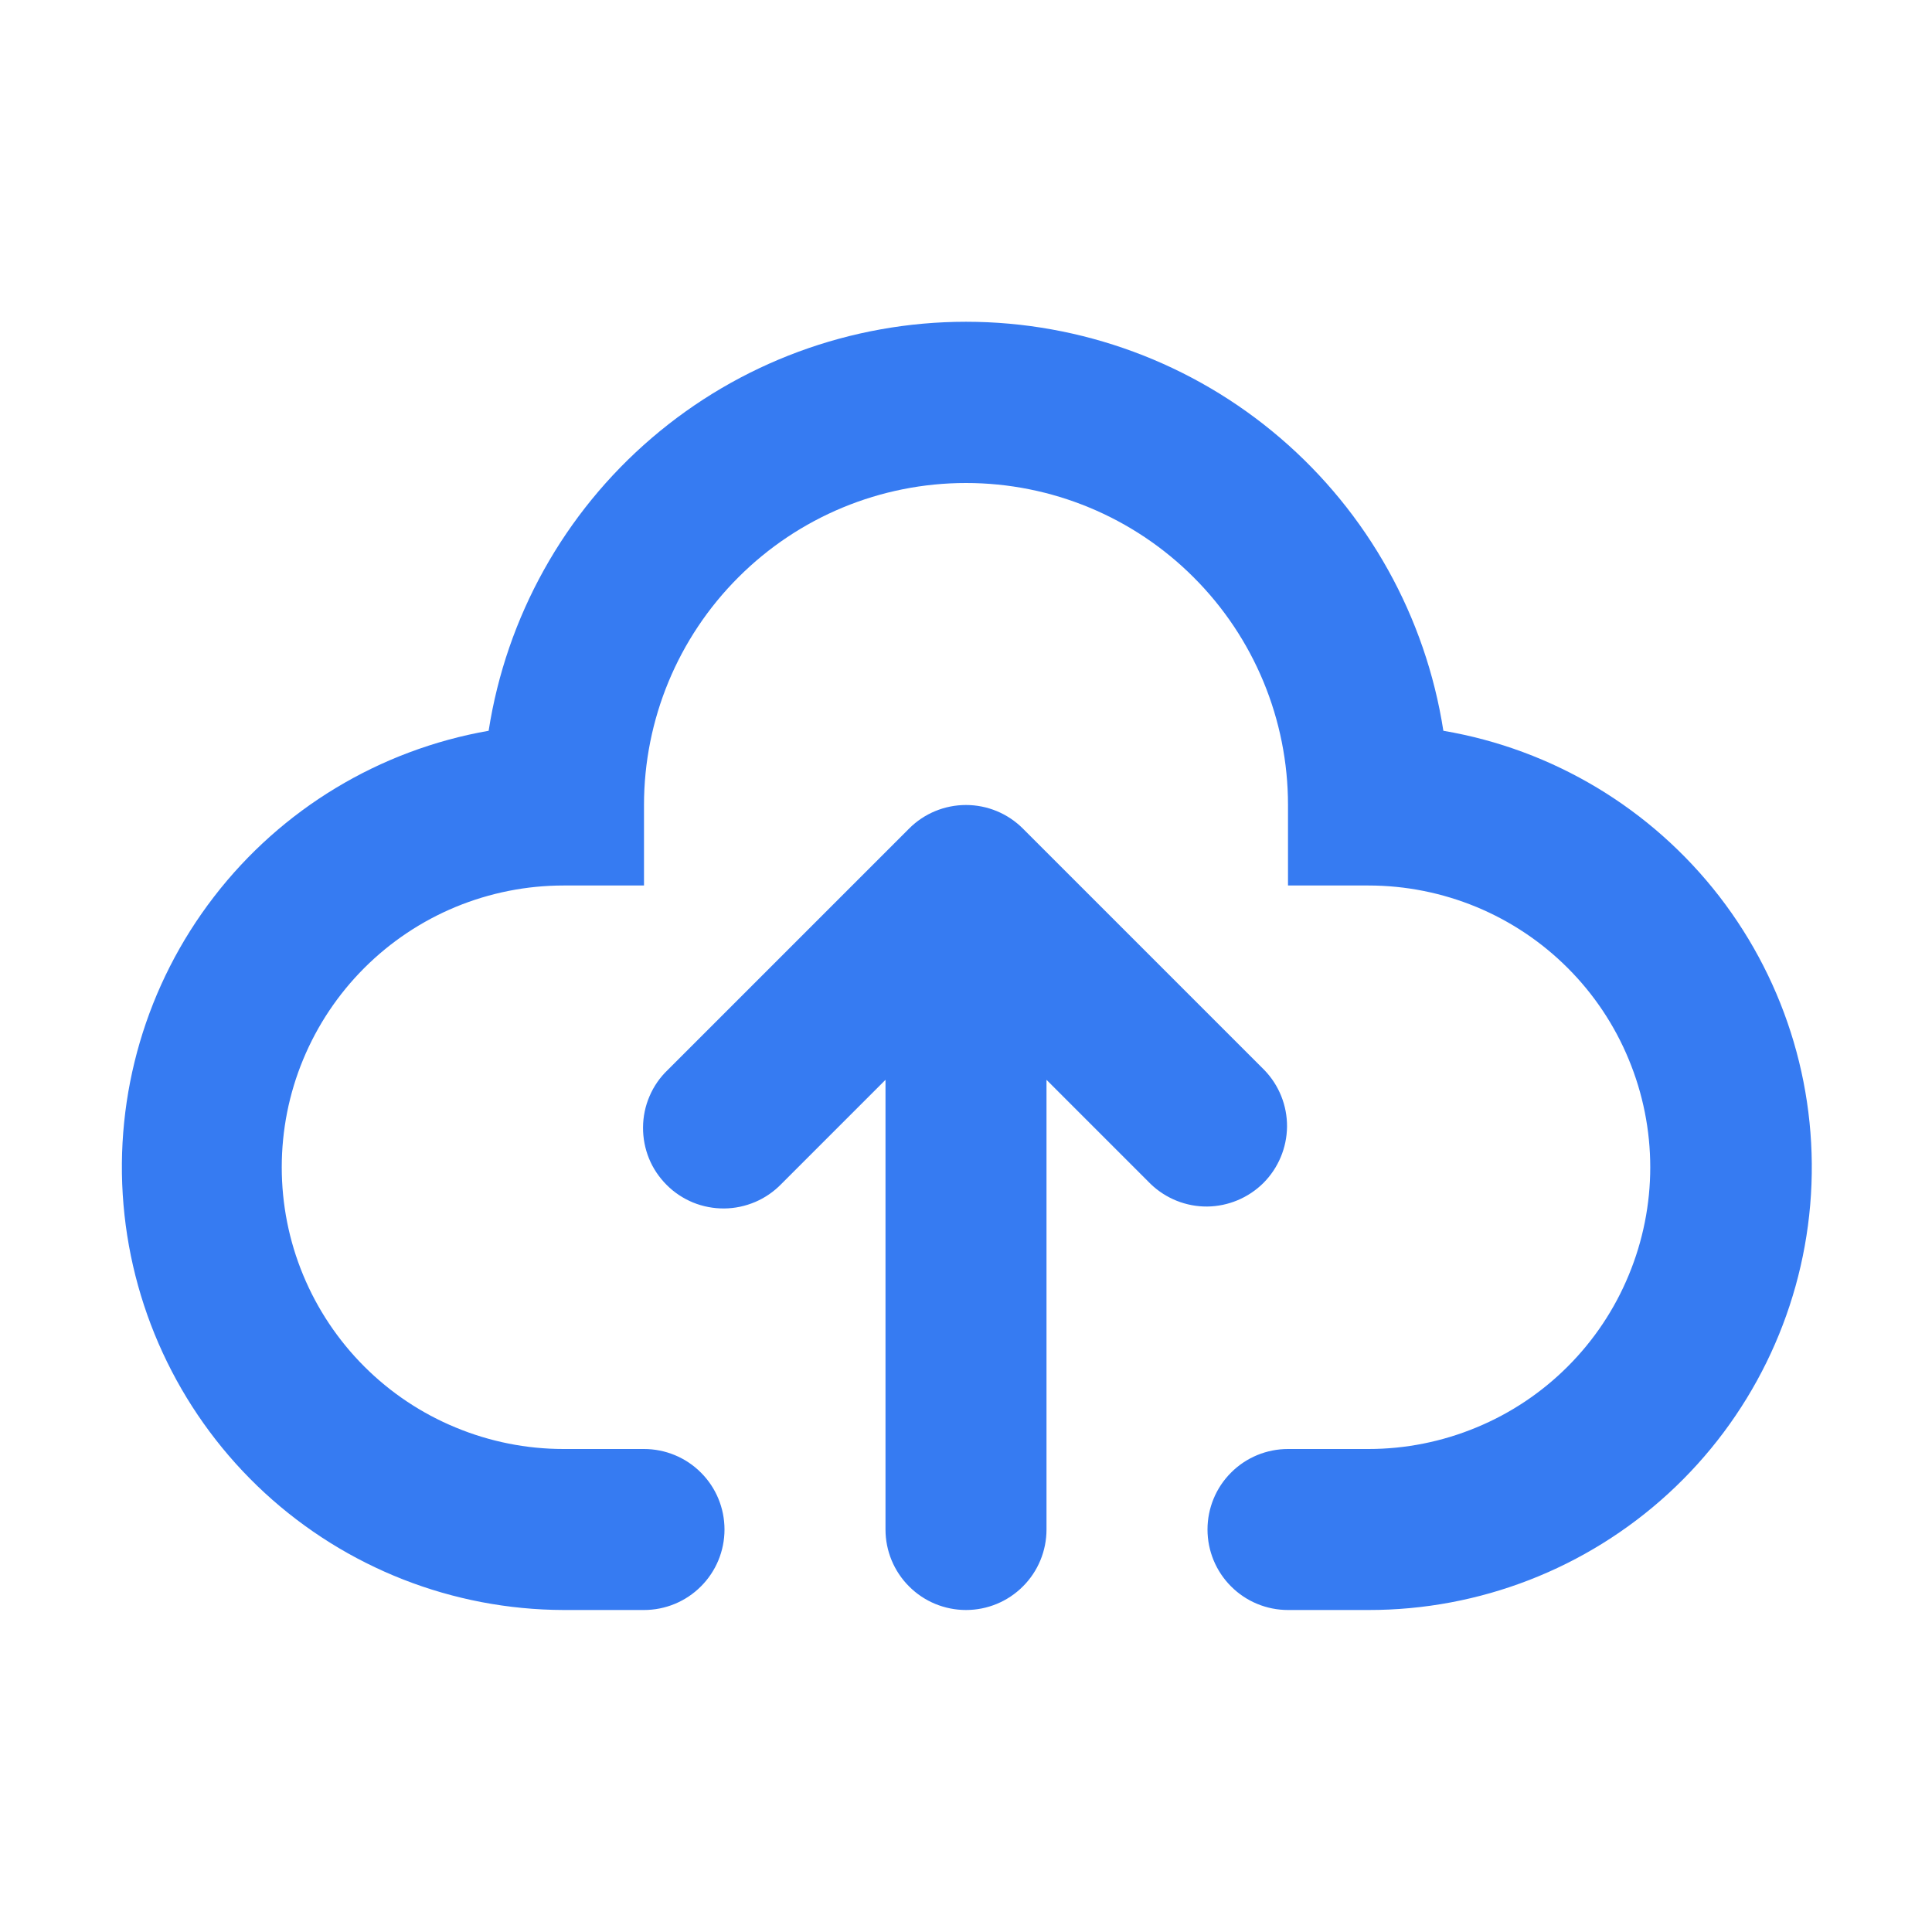 <svg width="24" height="24" viewBox="0 0 24 24" fill="none" xmlns="http://www.w3.org/2000/svg">
<path fill-rule="evenodd" clip-rule="evenodd" d="M8 10C8 8.939 8.421 7.922 9.172 7.172C9.922 6.421 10.939 6 12 6C13.061 6 14.078 6.421 14.828 7.172C15.579 7.922 16 8.939 16 10V11H17C17.46 11 17.915 11.091 18.339 11.266C18.764 11.442 19.15 11.7 19.475 12.025C19.8 12.35 20.058 12.736 20.233 13.161C20.409 13.585 20.5 14.04 20.5 14.5C20.5 14.96 20.409 15.415 20.233 15.839C20.058 16.264 19.8 16.65 19.475 16.975C19.15 17.3 18.764 17.558 18.339 17.733C17.915 17.909 17.46 18 17 18H16C15.735 18 15.48 18.105 15.293 18.293C15.105 18.48 15 18.735 15 19C15 19.265 15.105 19.52 15.293 19.707C15.48 19.895 15.735 20 16 20H17C18.379 20.002 19.709 19.485 20.725 18.553C21.741 17.621 22.37 16.341 22.487 14.967C22.604 13.592 22.201 12.225 21.357 11.134C20.512 10.043 19.29 9.309 17.93 9.078C17.71 7.663 16.992 6.373 15.904 5.441C14.817 4.509 13.432 3.997 12 3.997C10.568 3.997 9.183 4.509 8.096 5.441C7.008 6.373 6.29 7.663 6.07 9.078C4.715 9.315 3.497 10.05 2.658 11.14C1.818 12.229 1.417 13.594 1.534 14.965C1.651 16.335 2.277 17.613 3.288 18.545C4.3 19.477 5.624 19.996 7 20H8C8.265 20 8.52 19.895 8.707 19.707C8.895 19.52 9 19.265 9 19C9 18.735 8.895 18.48 8.707 18.293C8.52 18.105 8.265 18 8 18H7C6.54 18 6.085 17.909 5.661 17.733C5.236 17.558 4.85 17.3 4.525 16.975C4.2 16.65 3.942 16.264 3.766 15.839C3.59 15.415 3.5 14.96 3.5 14.5C3.5 14.04 3.59 13.585 3.766 13.161C3.942 12.736 4.2 12.35 4.525 12.025C4.85 11.7 5.236 11.442 5.661 11.266C6.085 11.091 6.54 11 7 11H8V10ZM15.707 13.293L12.707 10.293C12.519 10.105 12.265 10 12 10C11.735 10 11.48 10.105 11.293 10.293L8.293 13.293C8.197 13.385 8.121 13.495 8.069 13.617C8.016 13.739 7.989 13.871 7.988 14.004C7.987 14.136 8.012 14.268 8.062 14.391C8.112 14.514 8.187 14.625 8.281 14.719C8.374 14.813 8.486 14.887 8.609 14.938C8.732 14.988 8.864 15.013 8.996 15.012C9.129 15.011 9.26 14.983 9.382 14.931C9.504 14.879 9.615 14.802 9.707 14.707L11 13.414V19C11 19.265 11.105 19.52 11.293 19.707C11.48 19.895 11.735 20 12 20C12.265 20 12.52 19.895 12.707 19.707C12.895 19.52 13 19.265 13 19V13.414L14.293 14.707C14.482 14.889 14.734 14.99 14.996 14.988C15.258 14.985 15.509 14.88 15.695 14.695C15.88 14.509 15.985 14.258 15.988 13.996C15.99 13.734 15.889 13.482 15.707 13.293Z" fill="#367BF2"/>
</svg>
